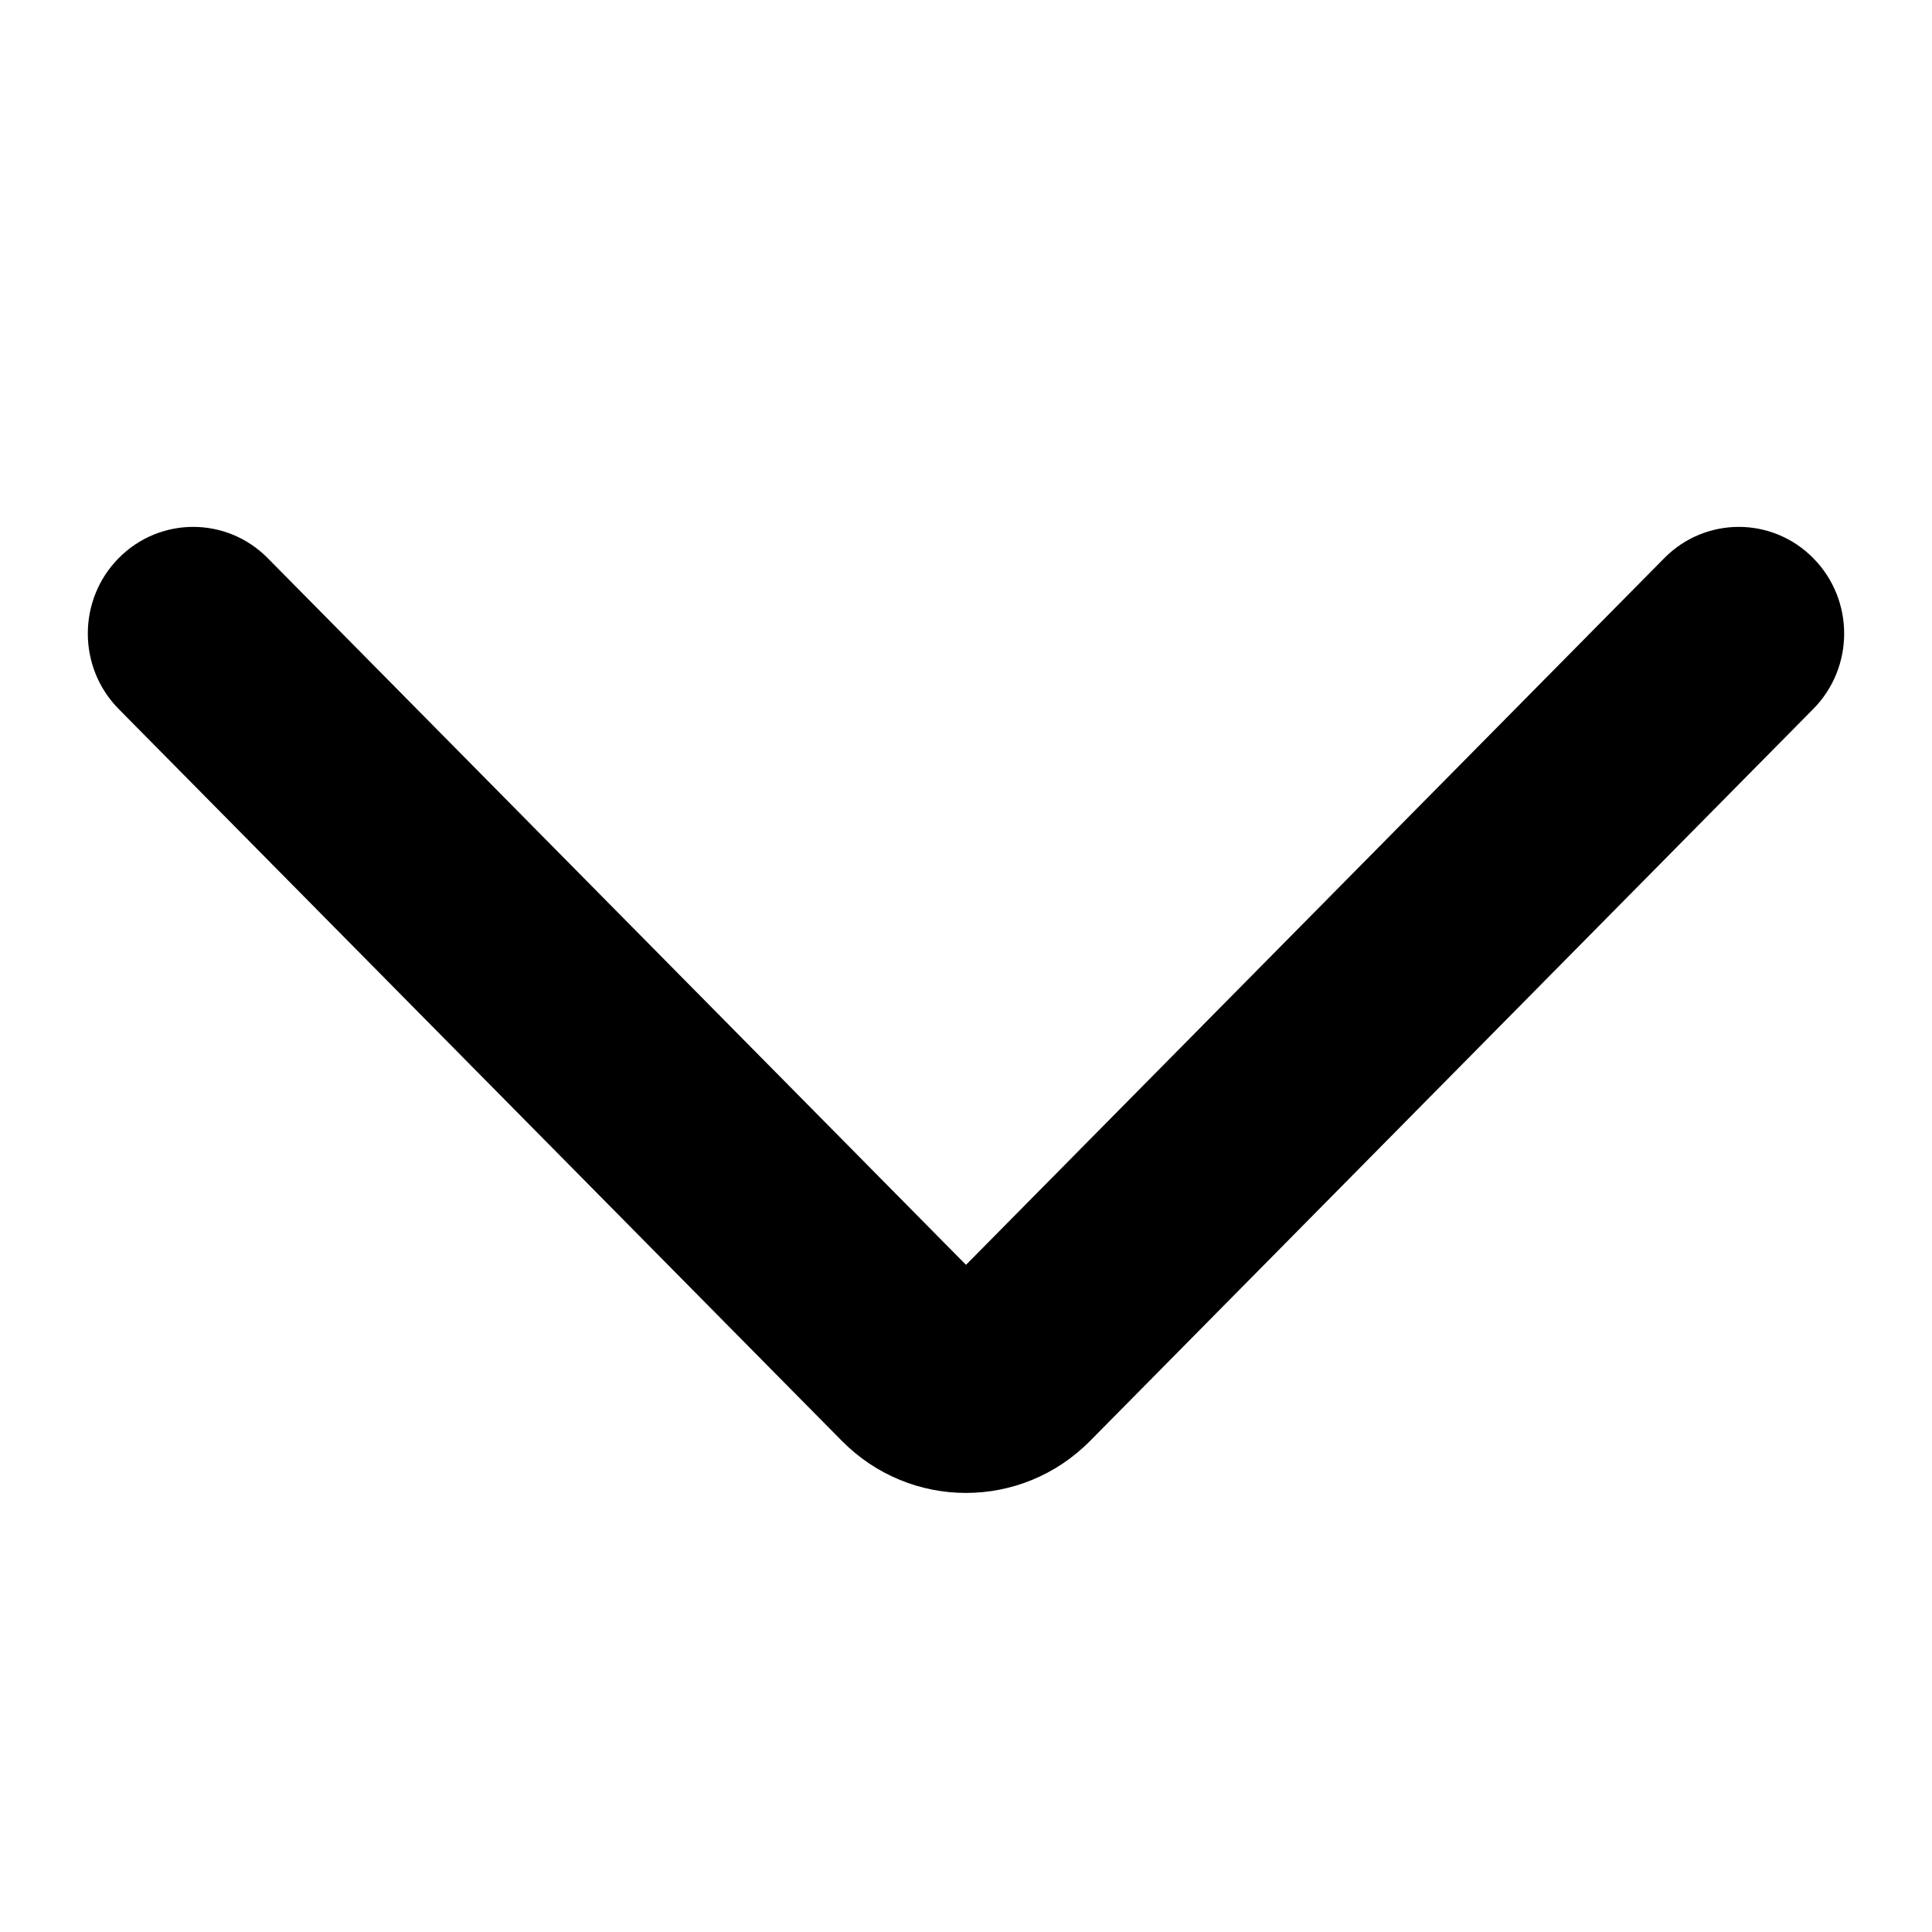 <svg width="22" height="22" viewBox="0 0 22 22" fill="none" xmlns="http://www.w3.org/2000/svg">
<path fill-rule="evenodd" clip-rule="evenodd" d="M1.351 6.356C1.82 5.881 2.58 5.881 3.049 6.356L11 14.403L18.951 6.356C19.42 5.881 20.18 5.881 20.648 6.356C21.117 6.83 21.117 7.599 20.648 8.073L12.414 16.407C11.633 17.198 10.367 17.198 9.586 16.407L1.351 8.073C0.883 7.599 0.883 6.83 1.351 6.356Z" fill="black"/>
</svg>
